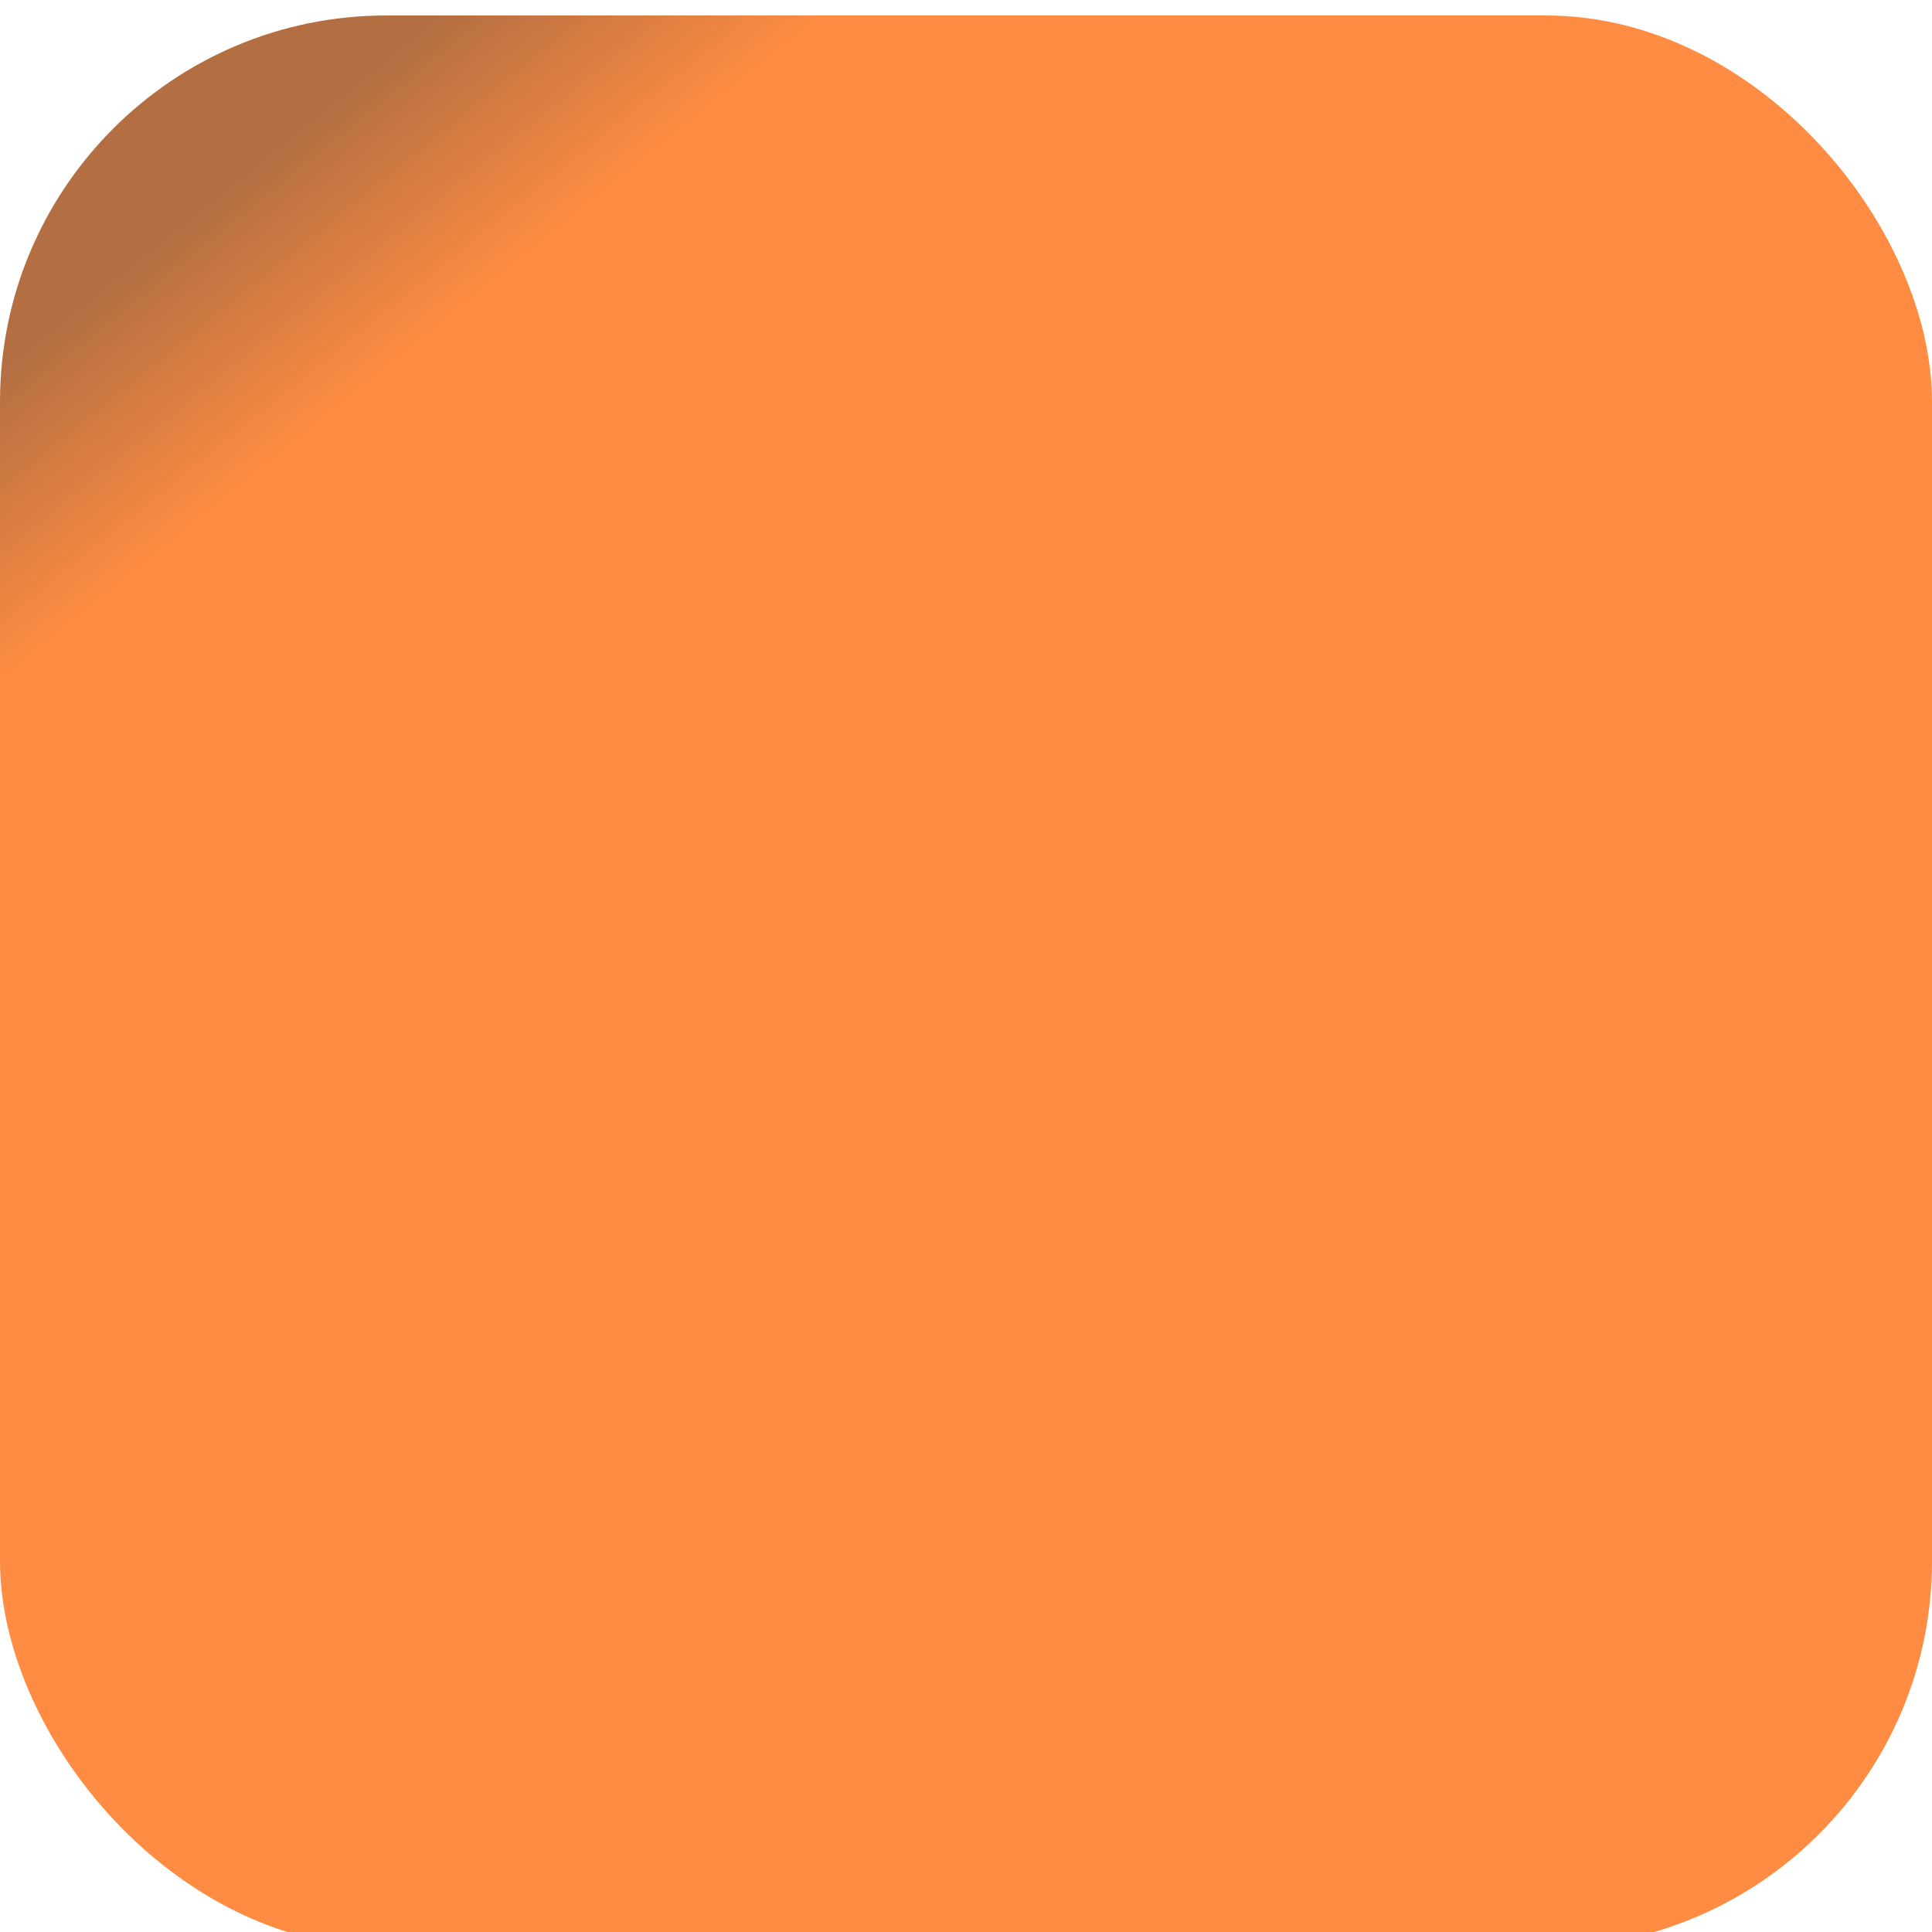 <svg width="50" height="50" viewBox="0 0 250 250" fill="none" xmlns="http://www.w3.org/2000/svg">
    <g filter="url(#filter0_i_258_3)">
        <rect width="250" height="250" rx="50" fill="url(#paint0_linear_258_3)" fill-opacity="0.74" />
    </g>
    <defs>
        <filter id="filter0_i_258_3" x="0" y="0" width="250" height="254" filterUnits="userSpaceOnUse"
            color-interpolation-filters="sRGB">
            <feFlood flood-opacity="0" result="BackgroundImageFix" />
            <feBlend mode="normal" in="SourceGraphic" in2="BackgroundImageFix" result="shape" />
            <feColorMatrix in="SourceAlpha" type="matrix" values="0 0 0 0 0 0 0 0 0 0 0 0 0 0 0 0 0 0 127 0"
                result="hardAlpha" />
            <feOffset dy="2" />
            <feGaussianBlur stdDeviation="5" />
            <feComposite in2="hardAlpha" operator="arithmetic" k2="-1" k3="1" />
            <feColorMatrix type="matrix" values="0 0 0 0 0.6 0 0 0 0 0.235 0 0 0 0 0 0 0 0 1 0" />
            <feBlend mode="normal" in2="shape" result="effect1_innerShadow_258_3" />
        </filter>
        <linearGradient id="paint0_linear_258_3" x1="4.768" y1="0" x2="45.233" y2="50"
            gradientUnits="userSpaceOnUse">
            <stop offset="0.51" stop-color="#993C00" />
            <stop offset="1" stop-color="#FF6400" />
        </linearGradient>
    </defs>
</svg>
